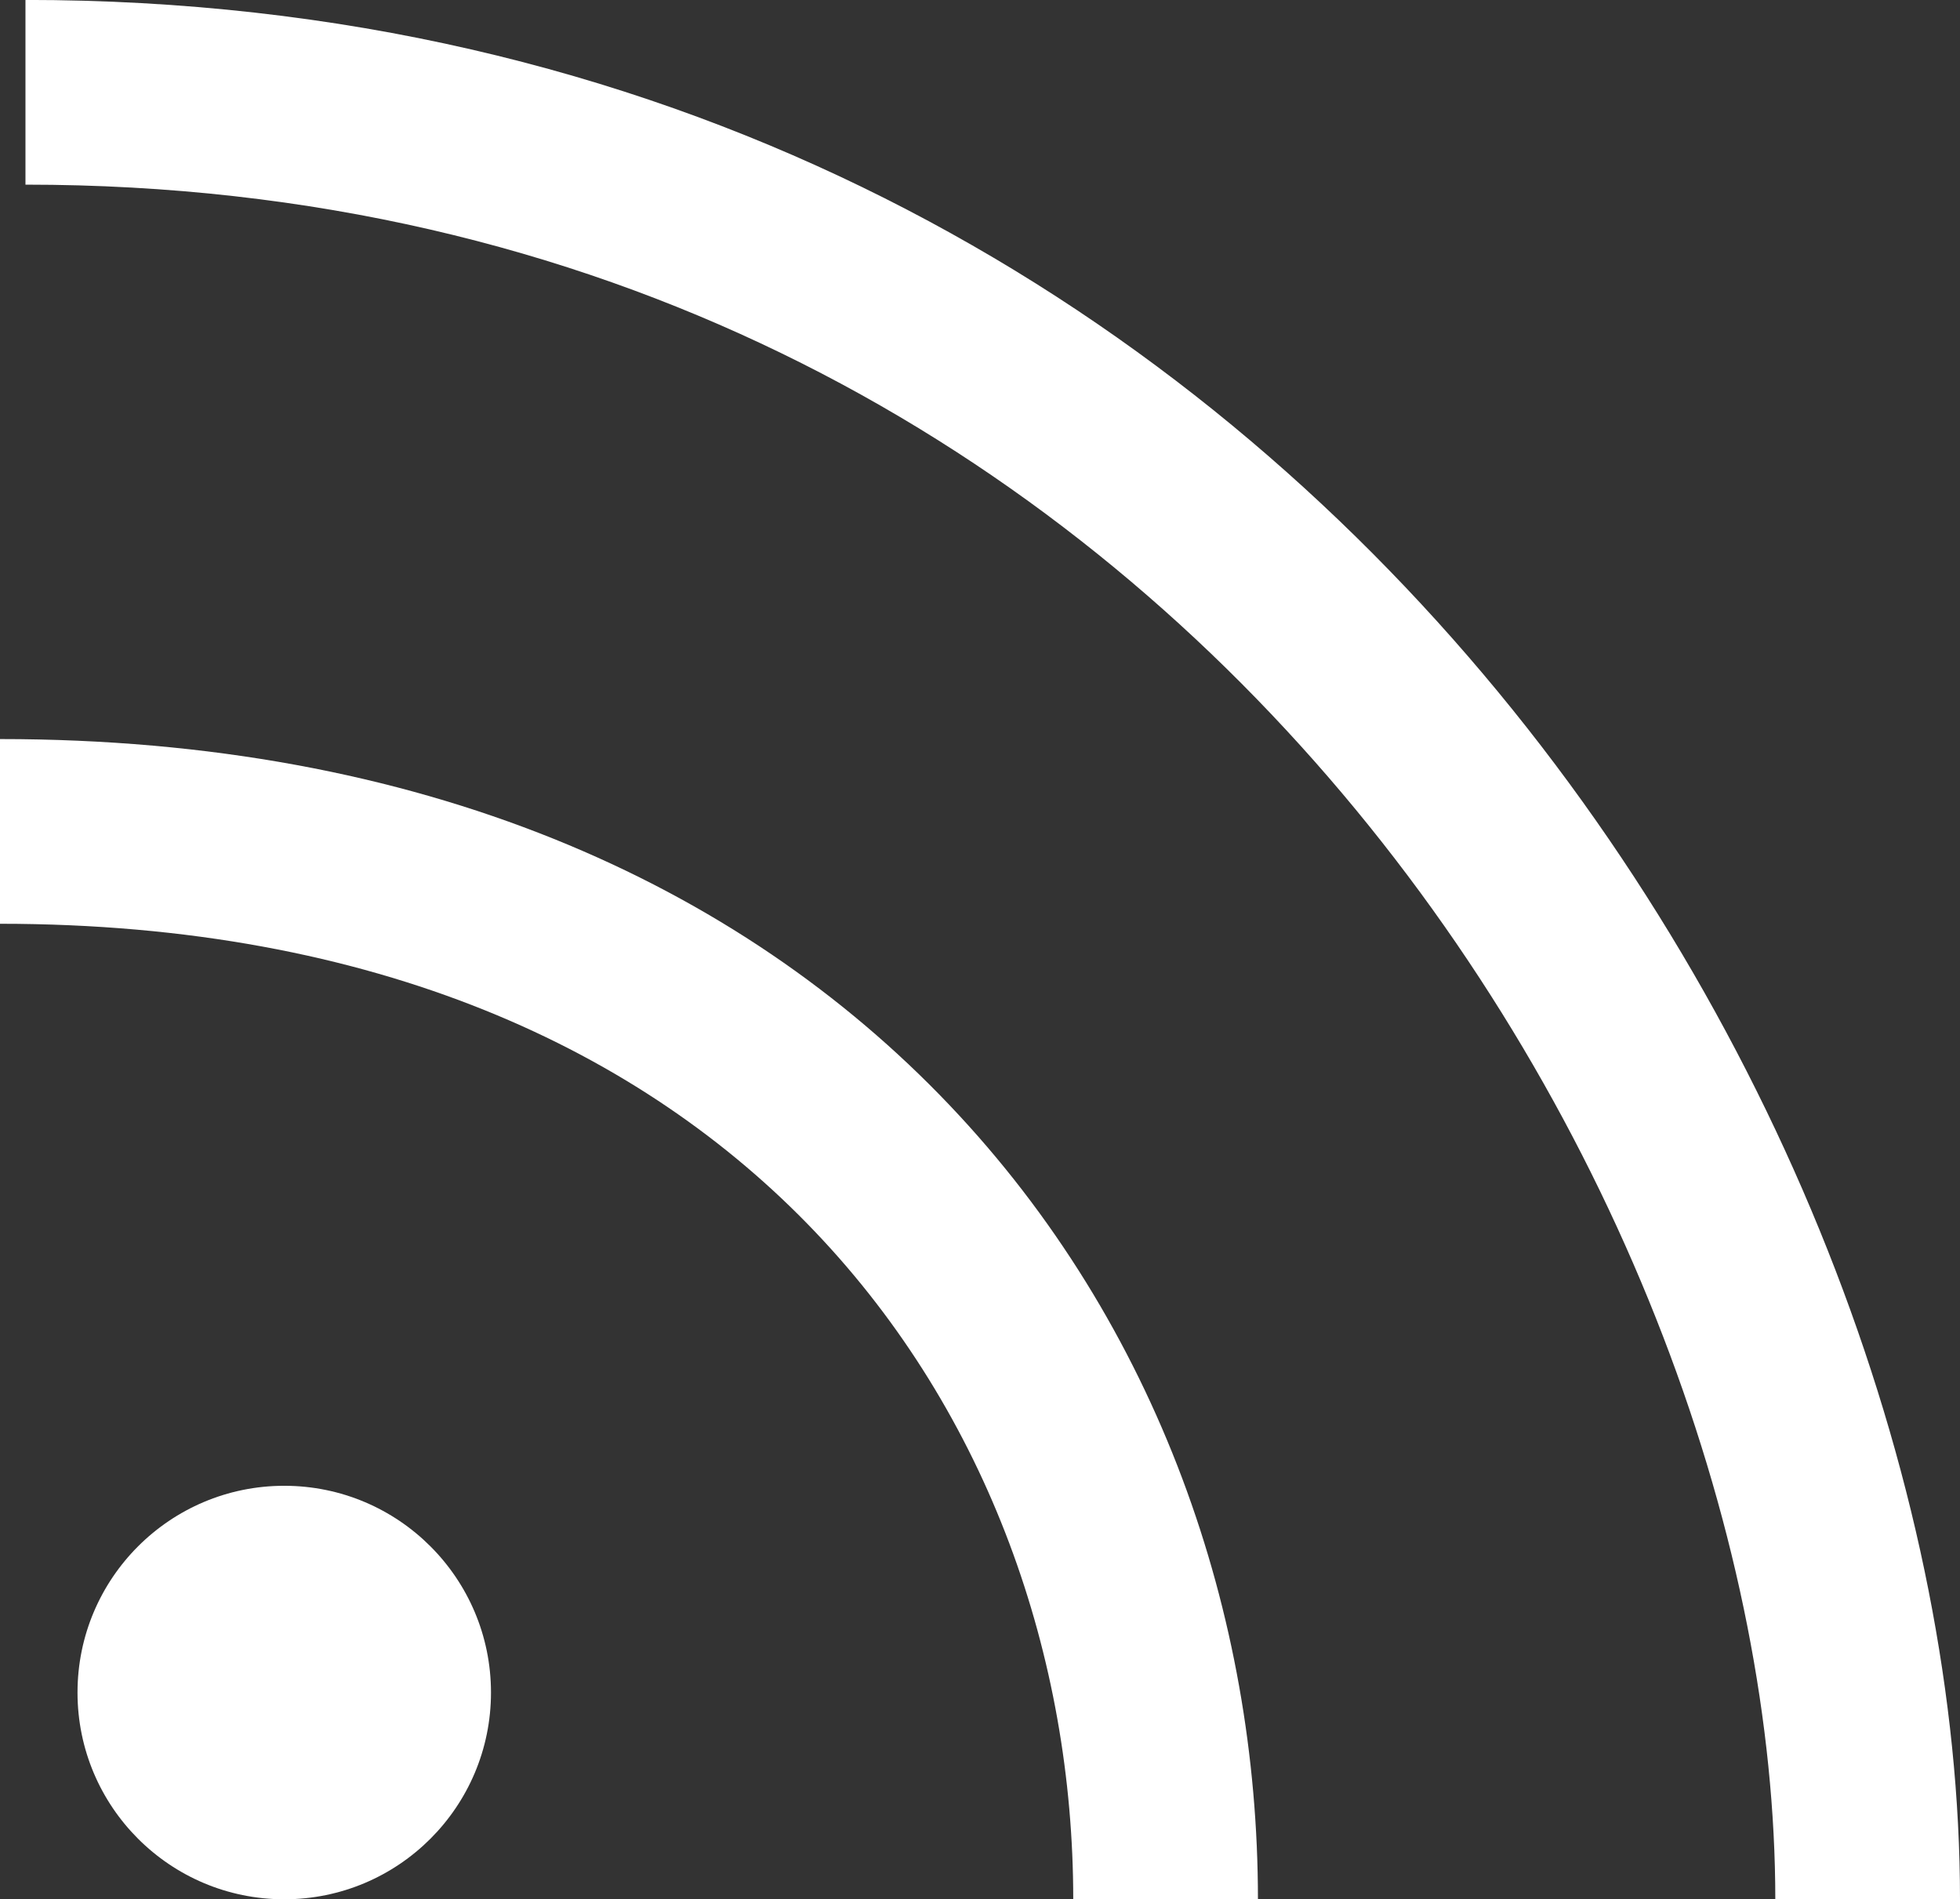 <svg xmlns="http://www.w3.org/2000/svg" width="63.672" height="61.695" viewBox="0 0 63.672 61.695">
  <rect x="0" y="0" width="63.672" height="61.695" fill="#333333" stroke="none"/>
  <g id="RSS" transform="translate(0 3)">
    <path id="Path_412" data-name="Path 412" d="M680.477,303.3c39.128,0,59.845,34.526,59.845,58.7" transform="translate(-679.65 -303.302)" fill="none" stroke="#fff" stroke-linejoin="round" stroke-width="6"/>
    <path id="Path_413" data-name="Path 413" d="M680.256,311.666c25.93,0,37.865,17.616,37.865,34.688" transform="translate(-680.256 -287.659)" fill="none" stroke="#fff" stroke-linejoin="round" stroke-width="6"/>
    <circle id="Ellipse_79" data-name="Ellipse 79" cx="6.716" cy="6.716" r="6.716" transform="translate(2.518 45.263)" fill="#fff"/>
  </g>
</svg>
